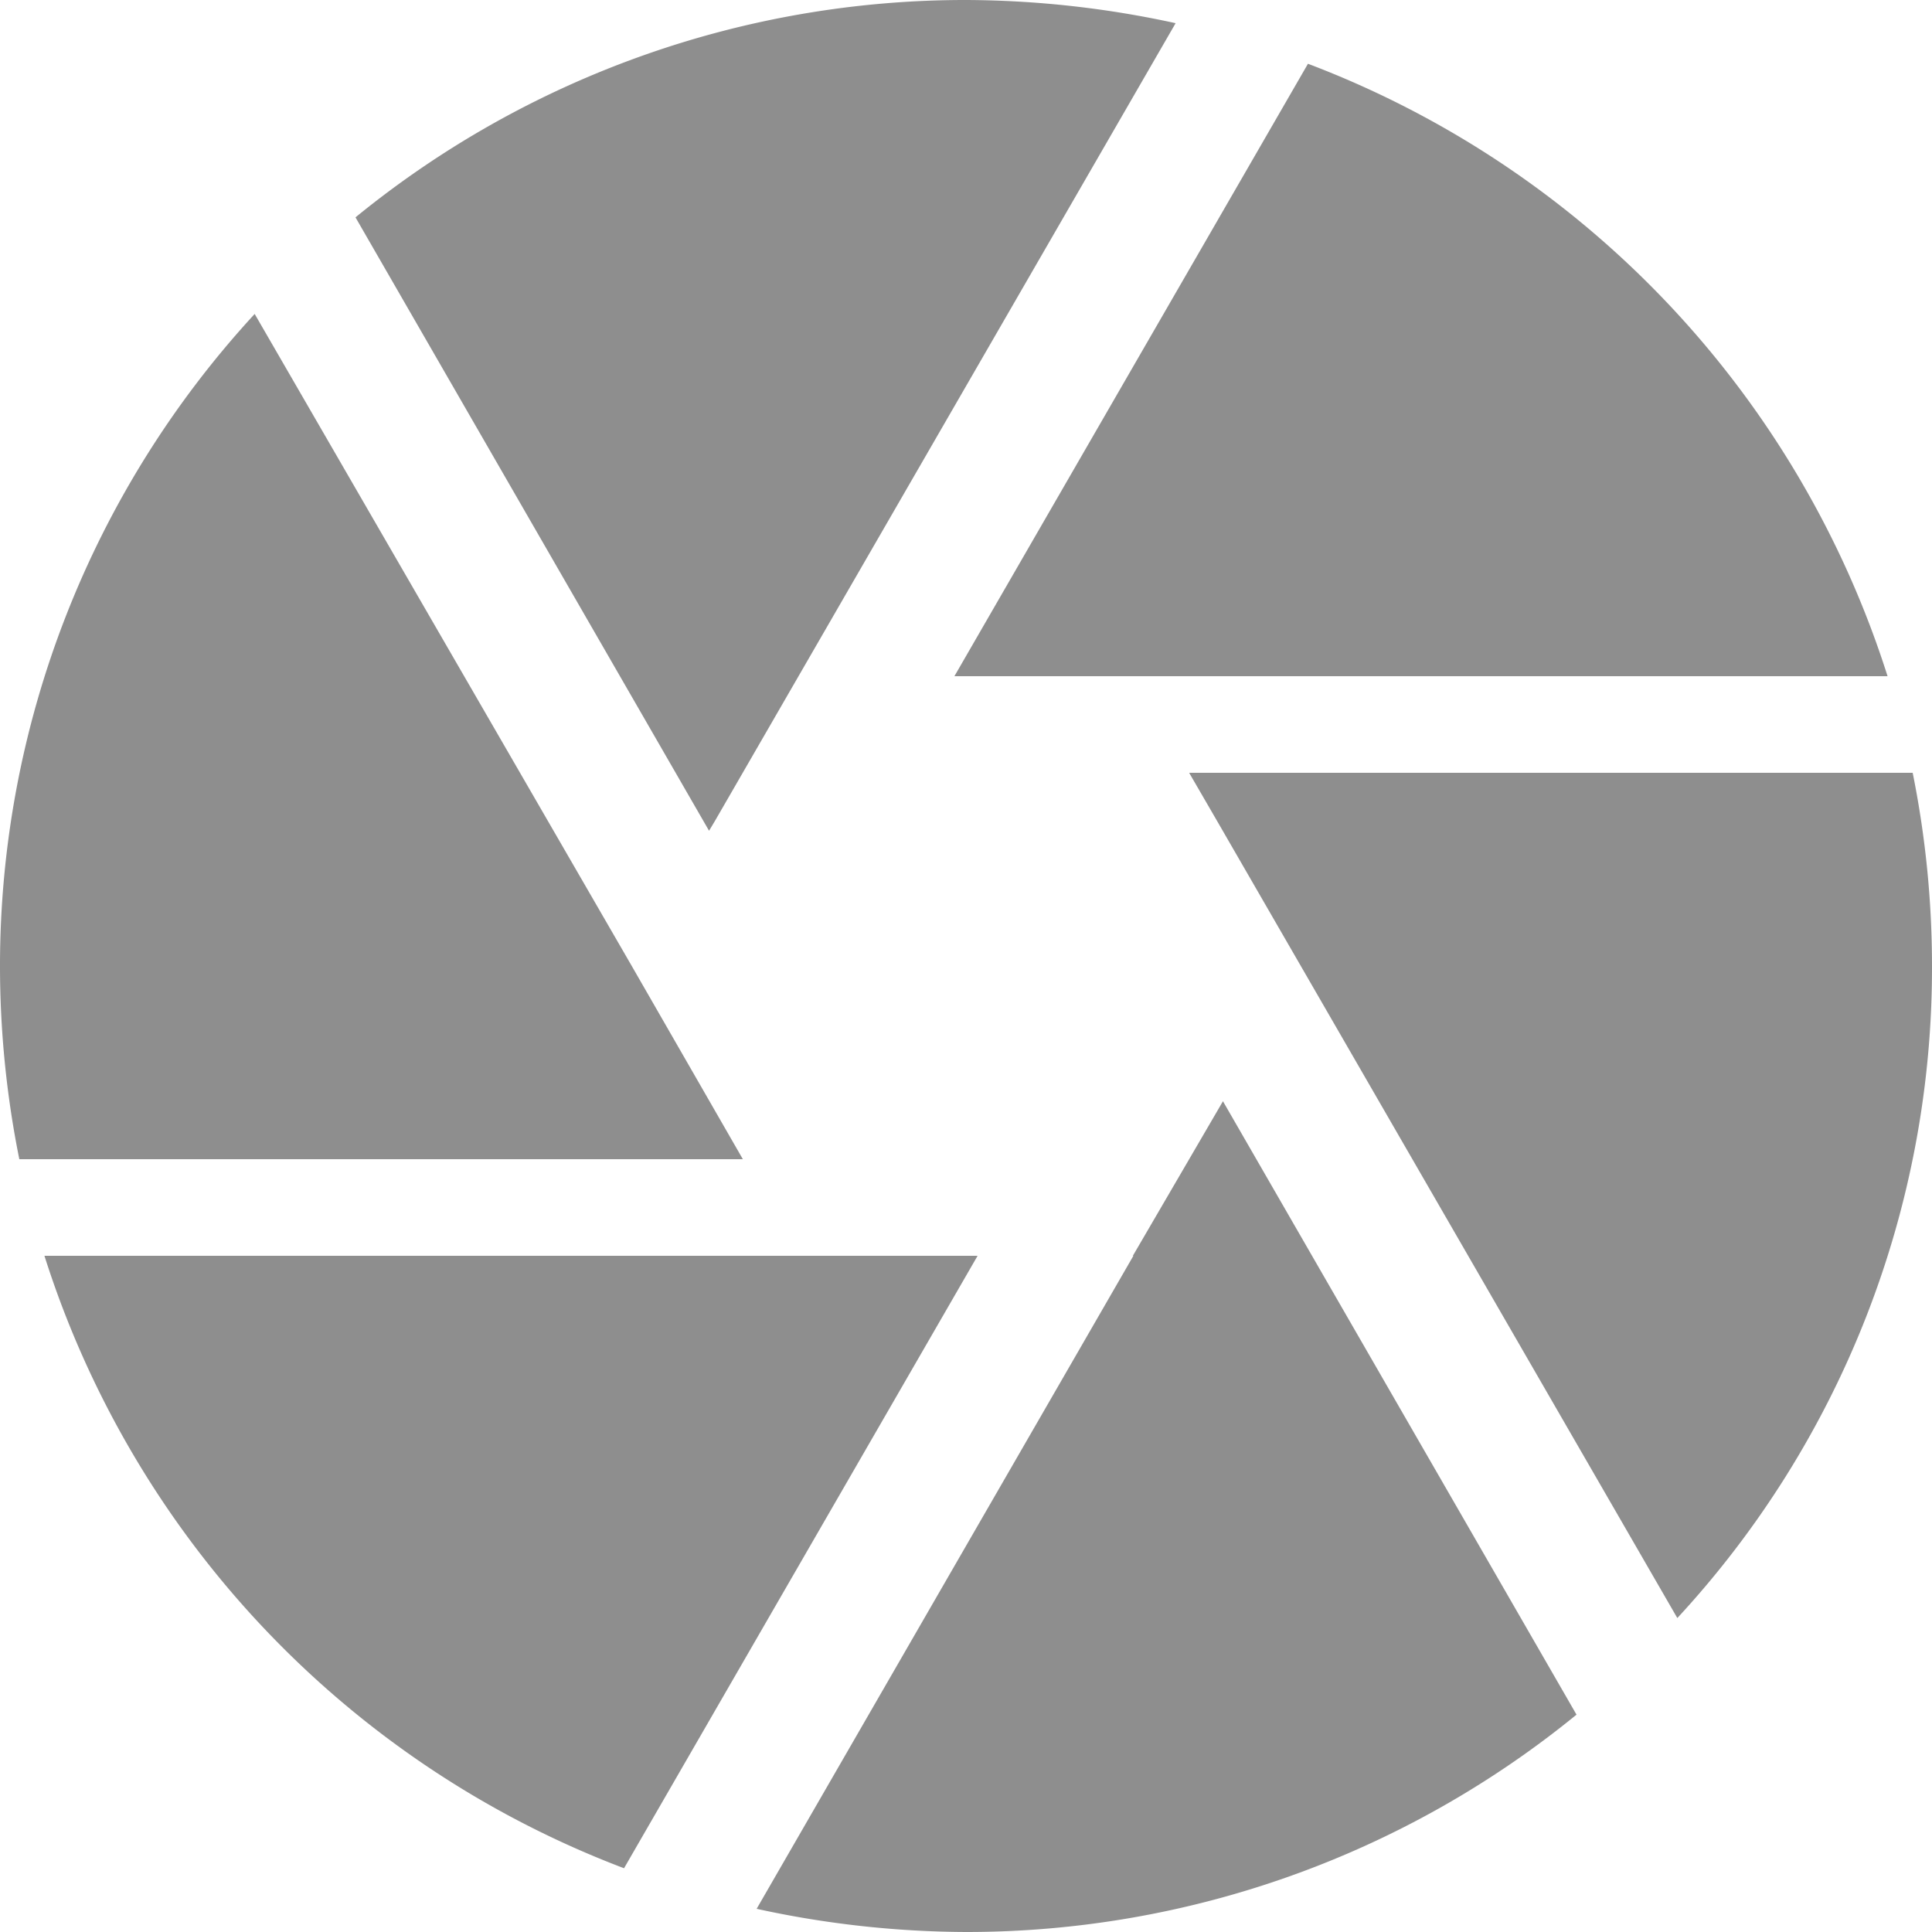 <svg xmlns="http://www.w3.org/2000/svg" width="22" height="22" viewBox="0 0 22 22">
  <path id="camera" d="M11.14,12.35l5.247-9.086A11.336,11.336,0,0,0,14,3,10.983,10.983,0,0,0,7.048,5.475l4.026,6.985ZM24.494,10.7a11.027,11.027,0,0,0-6.6-6.974L13.868,10.7H24.494Zm.286,1.1H16.541l.319.55L22.1,21.425A10.9,10.9,0,0,0,25,14,11.136,11.136,0,0,0,24.78,11.8ZM10.194,14,5.9,6.575A10.953,10.953,0,0,0,3,14a11.136,11.136,0,0,0,.22,2.2h8.239L10.194,14ZM3.506,17.3a11.027,11.027,0,0,0,6.6,6.974L14.132,17.3Zm12.4,0-4.29,7.436A11.336,11.336,0,0,0,14,25a10.983,10.983,0,0,0,6.952-2.475L16.926,15.54,15.9,17.3Z" transform="translate(-3 -3)" fill="#8e8e8e"/>
</svg>
